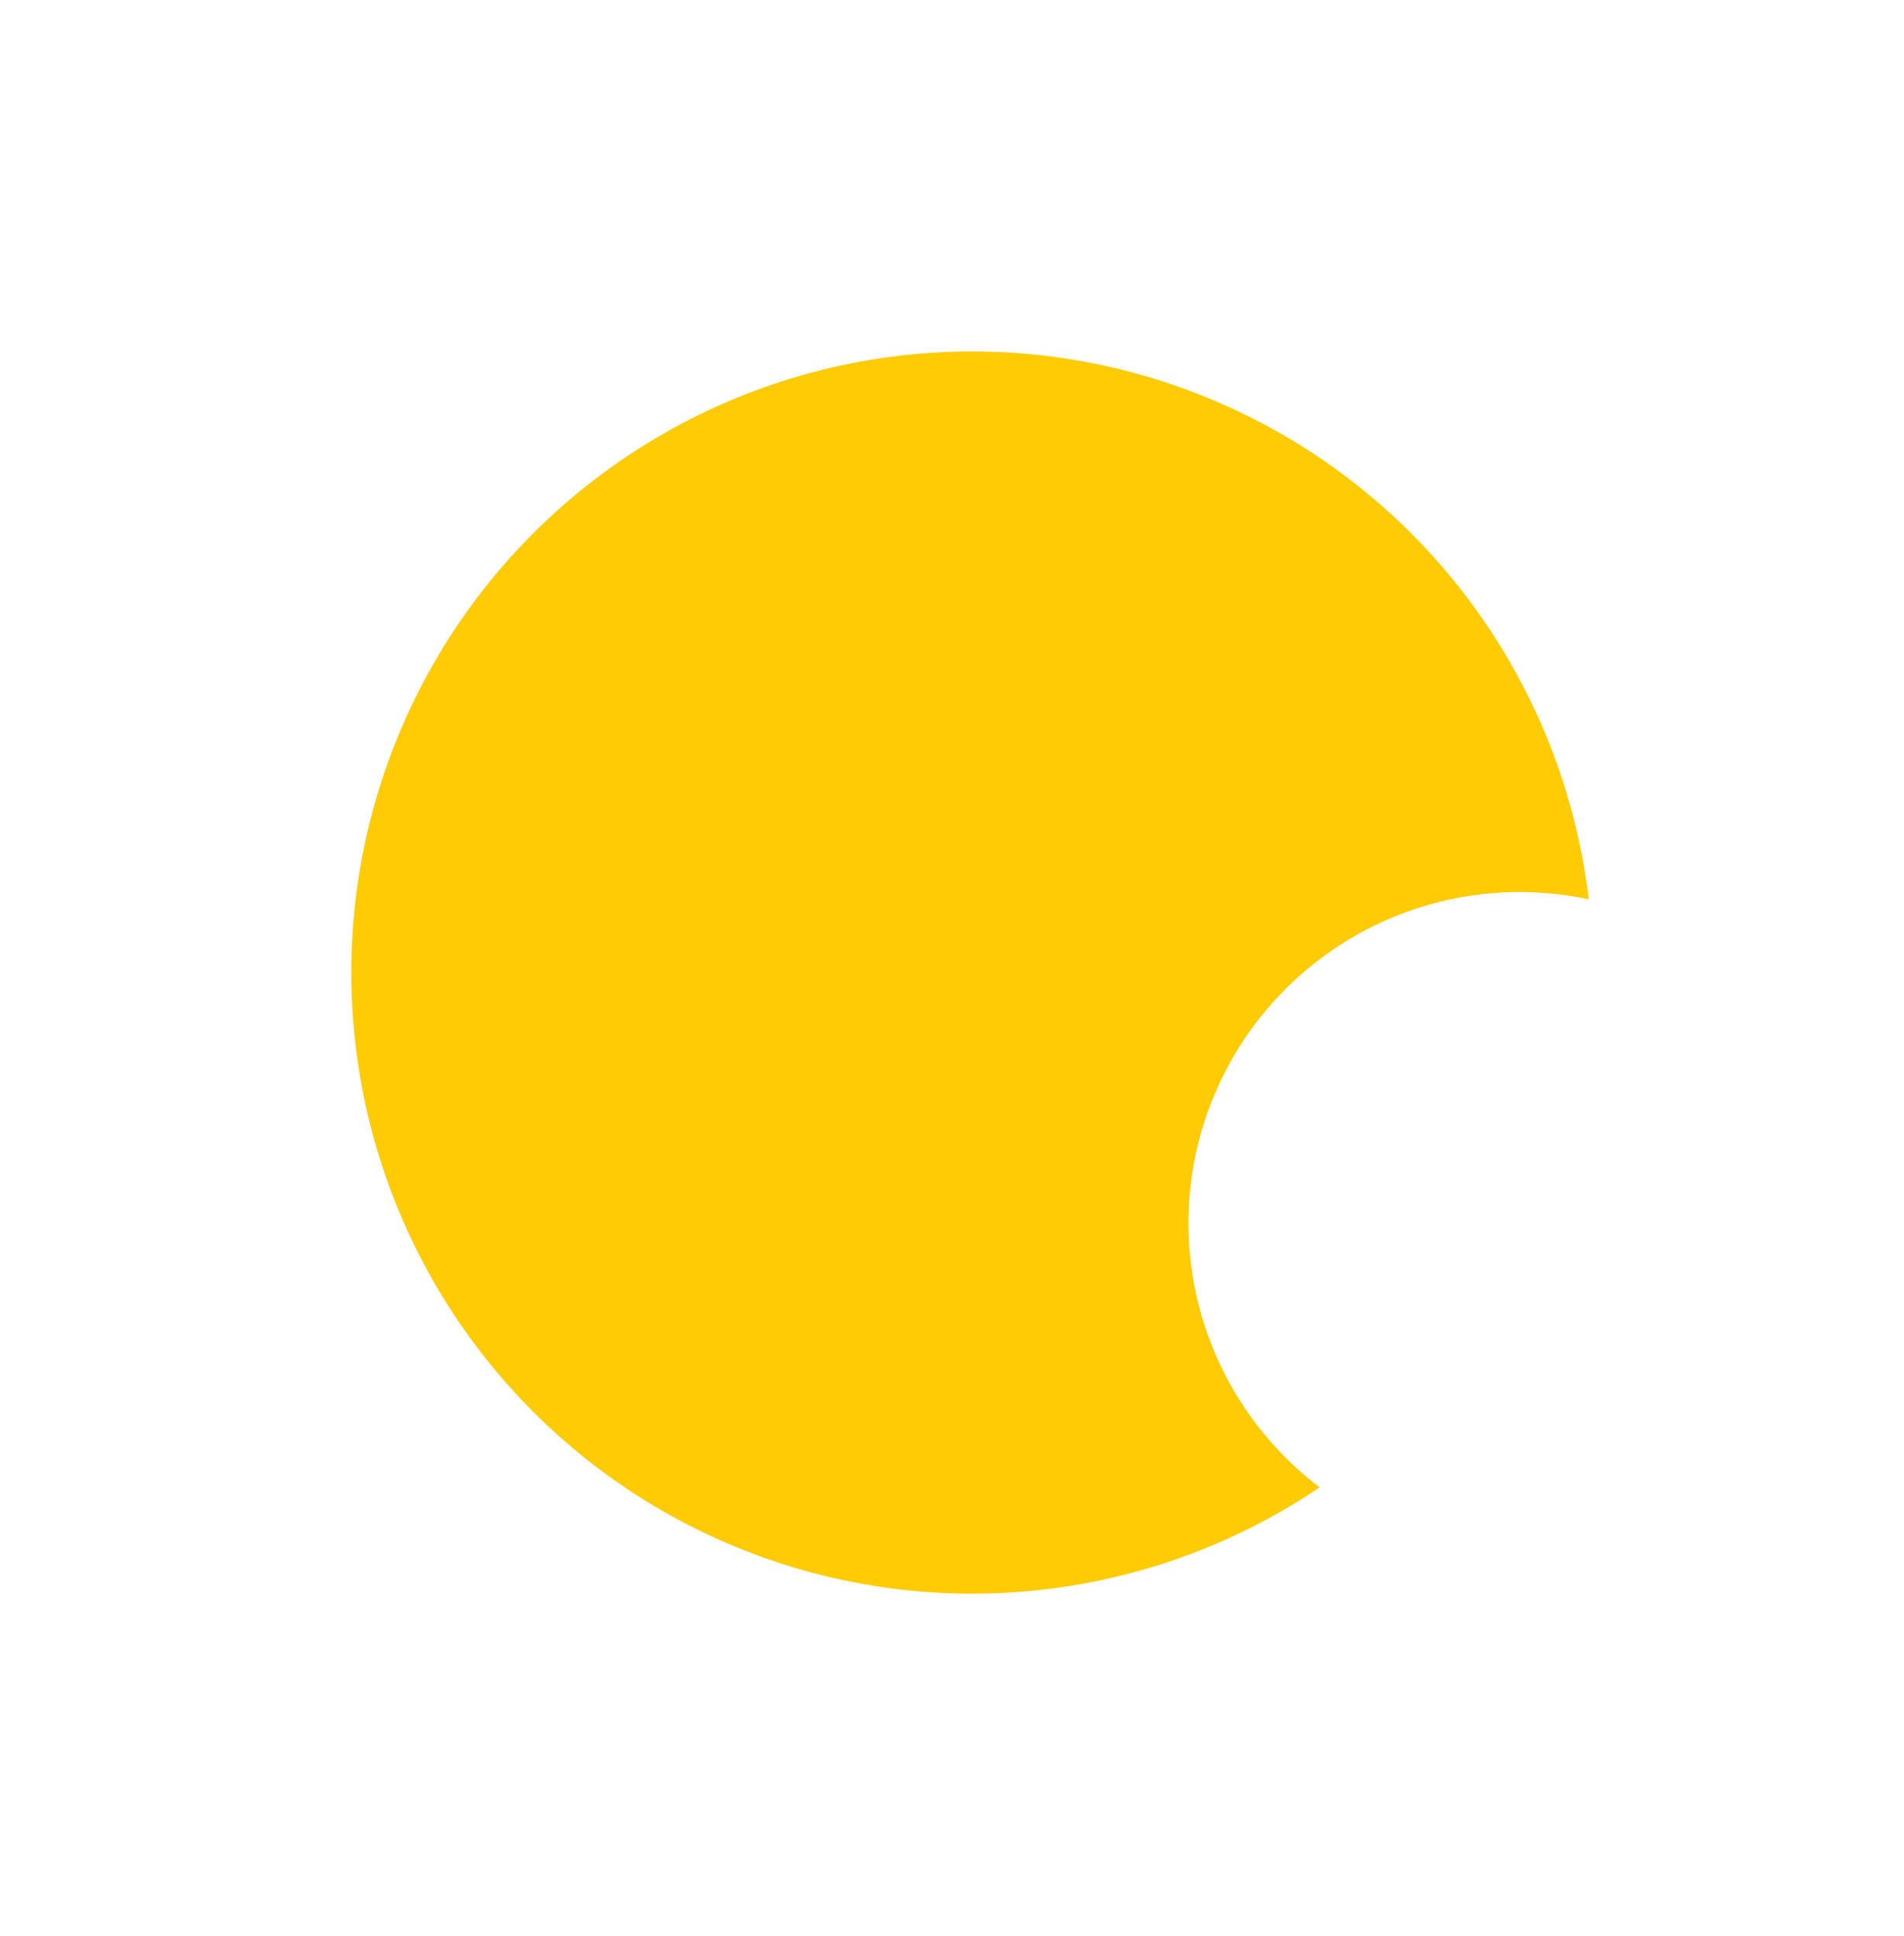 <svg width="184" height="187" viewBox="0 0 184 187" fill="none" xmlns="http://www.w3.org/2000/svg">
<g filter="url(#filter0_d_2_79)">
<circle cx="83.95" cy="83.95" r="60" transform="rotate(53.367 83.95 83.95)" fill="#FFCB05"/>
</g>
<g filter="url(#filter1_d_2_79)">
<circle cx="136.85" cy="108.169" r="32" transform="rotate(53.367 136.85 108.169)" fill="white"/>
</g>
<defs>
<filter id="filter0_d_2_79" x="23.946" y="23.946" width="135.007" height="135.007" filterUnits="userSpaceOnUse" color-interpolation-filters="sRGB">
<feFlood flood-opacity="0" result="BackgroundImageFix"/>
<feColorMatrix in="SourceAlpha" type="matrix" values="0 0 0 0 0 0 0 0 0 0 0 0 0 0 0 0 0 0 127 0" result="hardAlpha"/>
<feOffset dx="10" dy="10"/>
<feGaussianBlur stdDeviation="2.5"/>
<feComposite in2="hardAlpha" operator="out"/>
<feColorMatrix type="matrix" values="0 0 0 0 0 0 0 0 0 0 0 0 0 0 0 0 0 0 0.25 0"/>
<feBlend mode="normal" in2="BackgroundImageFix" result="effect1_dropShadow_2_79"/>
<feBlend mode="normal" in="SourceGraphic" in2="effect1_dropShadow_2_79" result="shape"/>
</filter>
<filter id="filter1_d_2_79" x="104.848" y="76.167" width="79.004" height="79.004" filterUnits="userSpaceOnUse" color-interpolation-filters="sRGB">
<feFlood flood-opacity="0" result="BackgroundImageFix"/>
<feColorMatrix in="SourceAlpha" type="matrix" values="0 0 0 0 0 0 0 0 0 0 0 0 0 0 0 0 0 0 127 0" result="hardAlpha"/>
<feOffset dx="10" dy="10"/>
<feGaussianBlur stdDeviation="2.5"/>
<feComposite in2="hardAlpha" operator="out"/>
<feColorMatrix type="matrix" values="0 0 0 0 0 0 0 0 0 0 0 0 0 0 0 0 0 0 0.25 0"/>
<feBlend mode="normal" in2="BackgroundImageFix" result="effect1_dropShadow_2_79"/>
<feBlend mode="normal" in="SourceGraphic" in2="effect1_dropShadow_2_79" result="shape"/>
</filter>
</defs>
</svg>
